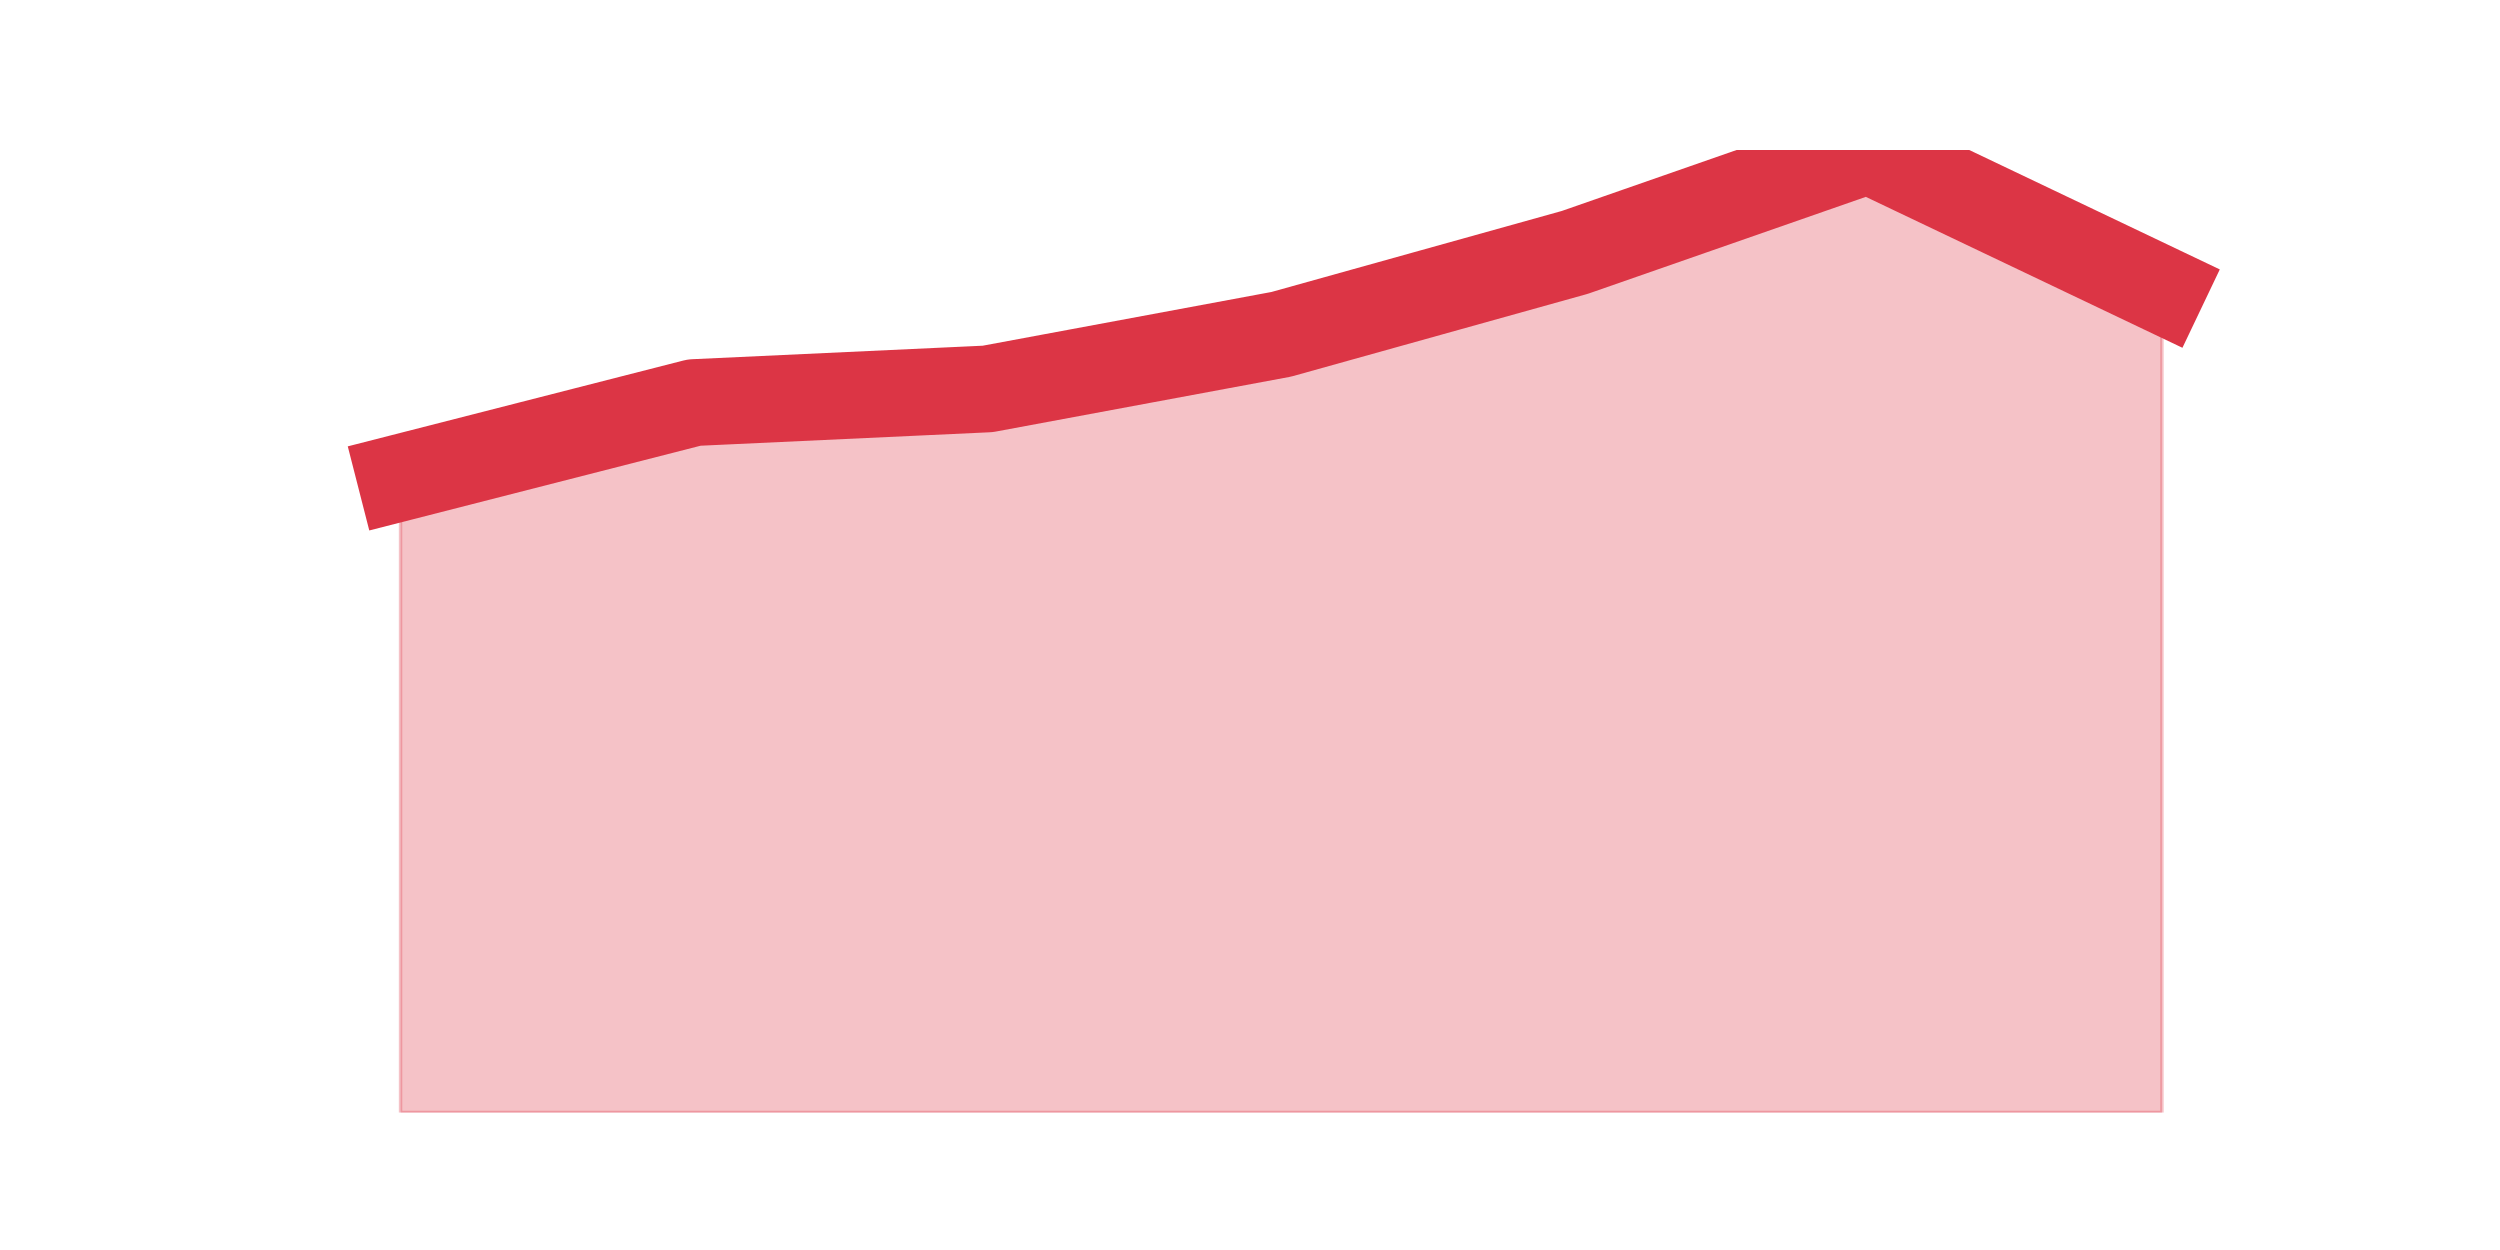 <?xml version="1.0" encoding="utf-8" standalone="no"?>
<!DOCTYPE svg PUBLIC "-//W3C//DTD SVG 1.1//EN"
  "http://www.w3.org/Graphics/SVG/1.1/DTD/svg11.dtd">
<svg height="360pt" version="1.1" viewBox="0 0 720 360" width="720pt" xmlns="http://www.w3.org/2000/svg" xmlns:xlink="http://www.w3.org/1999/xlink">
 <defs>
  <style type="text/css">*{stroke-linecap:butt;stroke-linejoin:round;}</style>
 </defs>
 <g id="figure_1">
  <g id="patch_1">
   <path d="M 0 360 
L 720 360 
L 720 0 
L 0 0 
z
" style="fill:none;"/>
  </g>
  <g id="axes_1">
   <g id="matplotlib.axis_1"/>
   <g id="matplotlib.axis_2"/>
   <g id="PolyCollection_1">
    <defs>
     <path d="M 115.364 -222.434 
L 115.364 -39.6 
L 199.909 -39.6 
L 284.455 -39.6 
L 369 -39.6 
L 453.545 -39.6 
L 538.091 -39.6 
L 622.636 -39.6 
L 622.636 -276.498 
L 622.636 -276.498 
L 538.091 -316.8 
L 453.545 -287.311 
L 369 -263.719 
L 284.455 -247.991 
L 199.909 -244.06 
L 115.364 -222.434 
z
" id="m2b7c545081" style="stroke:#dc3545;stroke-opacity:0.3;"/>
    </defs>
    <g clip-path="url(#p3c0fc4e05e)">
     <use style="fill:#dc3545;fill-opacity:0.3;stroke:#dc3545;stroke-opacity:0.3;" x="0" xlink:href="#m2b7c545081" y="360"/>
    </g>
   </g>
   <g id="line2d_1">
    <path clip-path="url(#p3c0fc4e05e)" d="M 115.364 137.566 
L 199.909 115.94 
L 284.455 112.009 
L 369 96.281 
L 453.545 72.689 
L 538.091 43.2 
L 622.636 83.502 
" style="fill:none;stroke:#dc3545;stroke-linecap:square;stroke-width:25;"/>
   </g>
  </g>
 </g>
 <defs>
  <clipPath id="p3c0fc4e05e">
   <rect height="277.2" width="558" x="90" y="43.2"/>
  </clipPath>
 </defs>
</svg>
